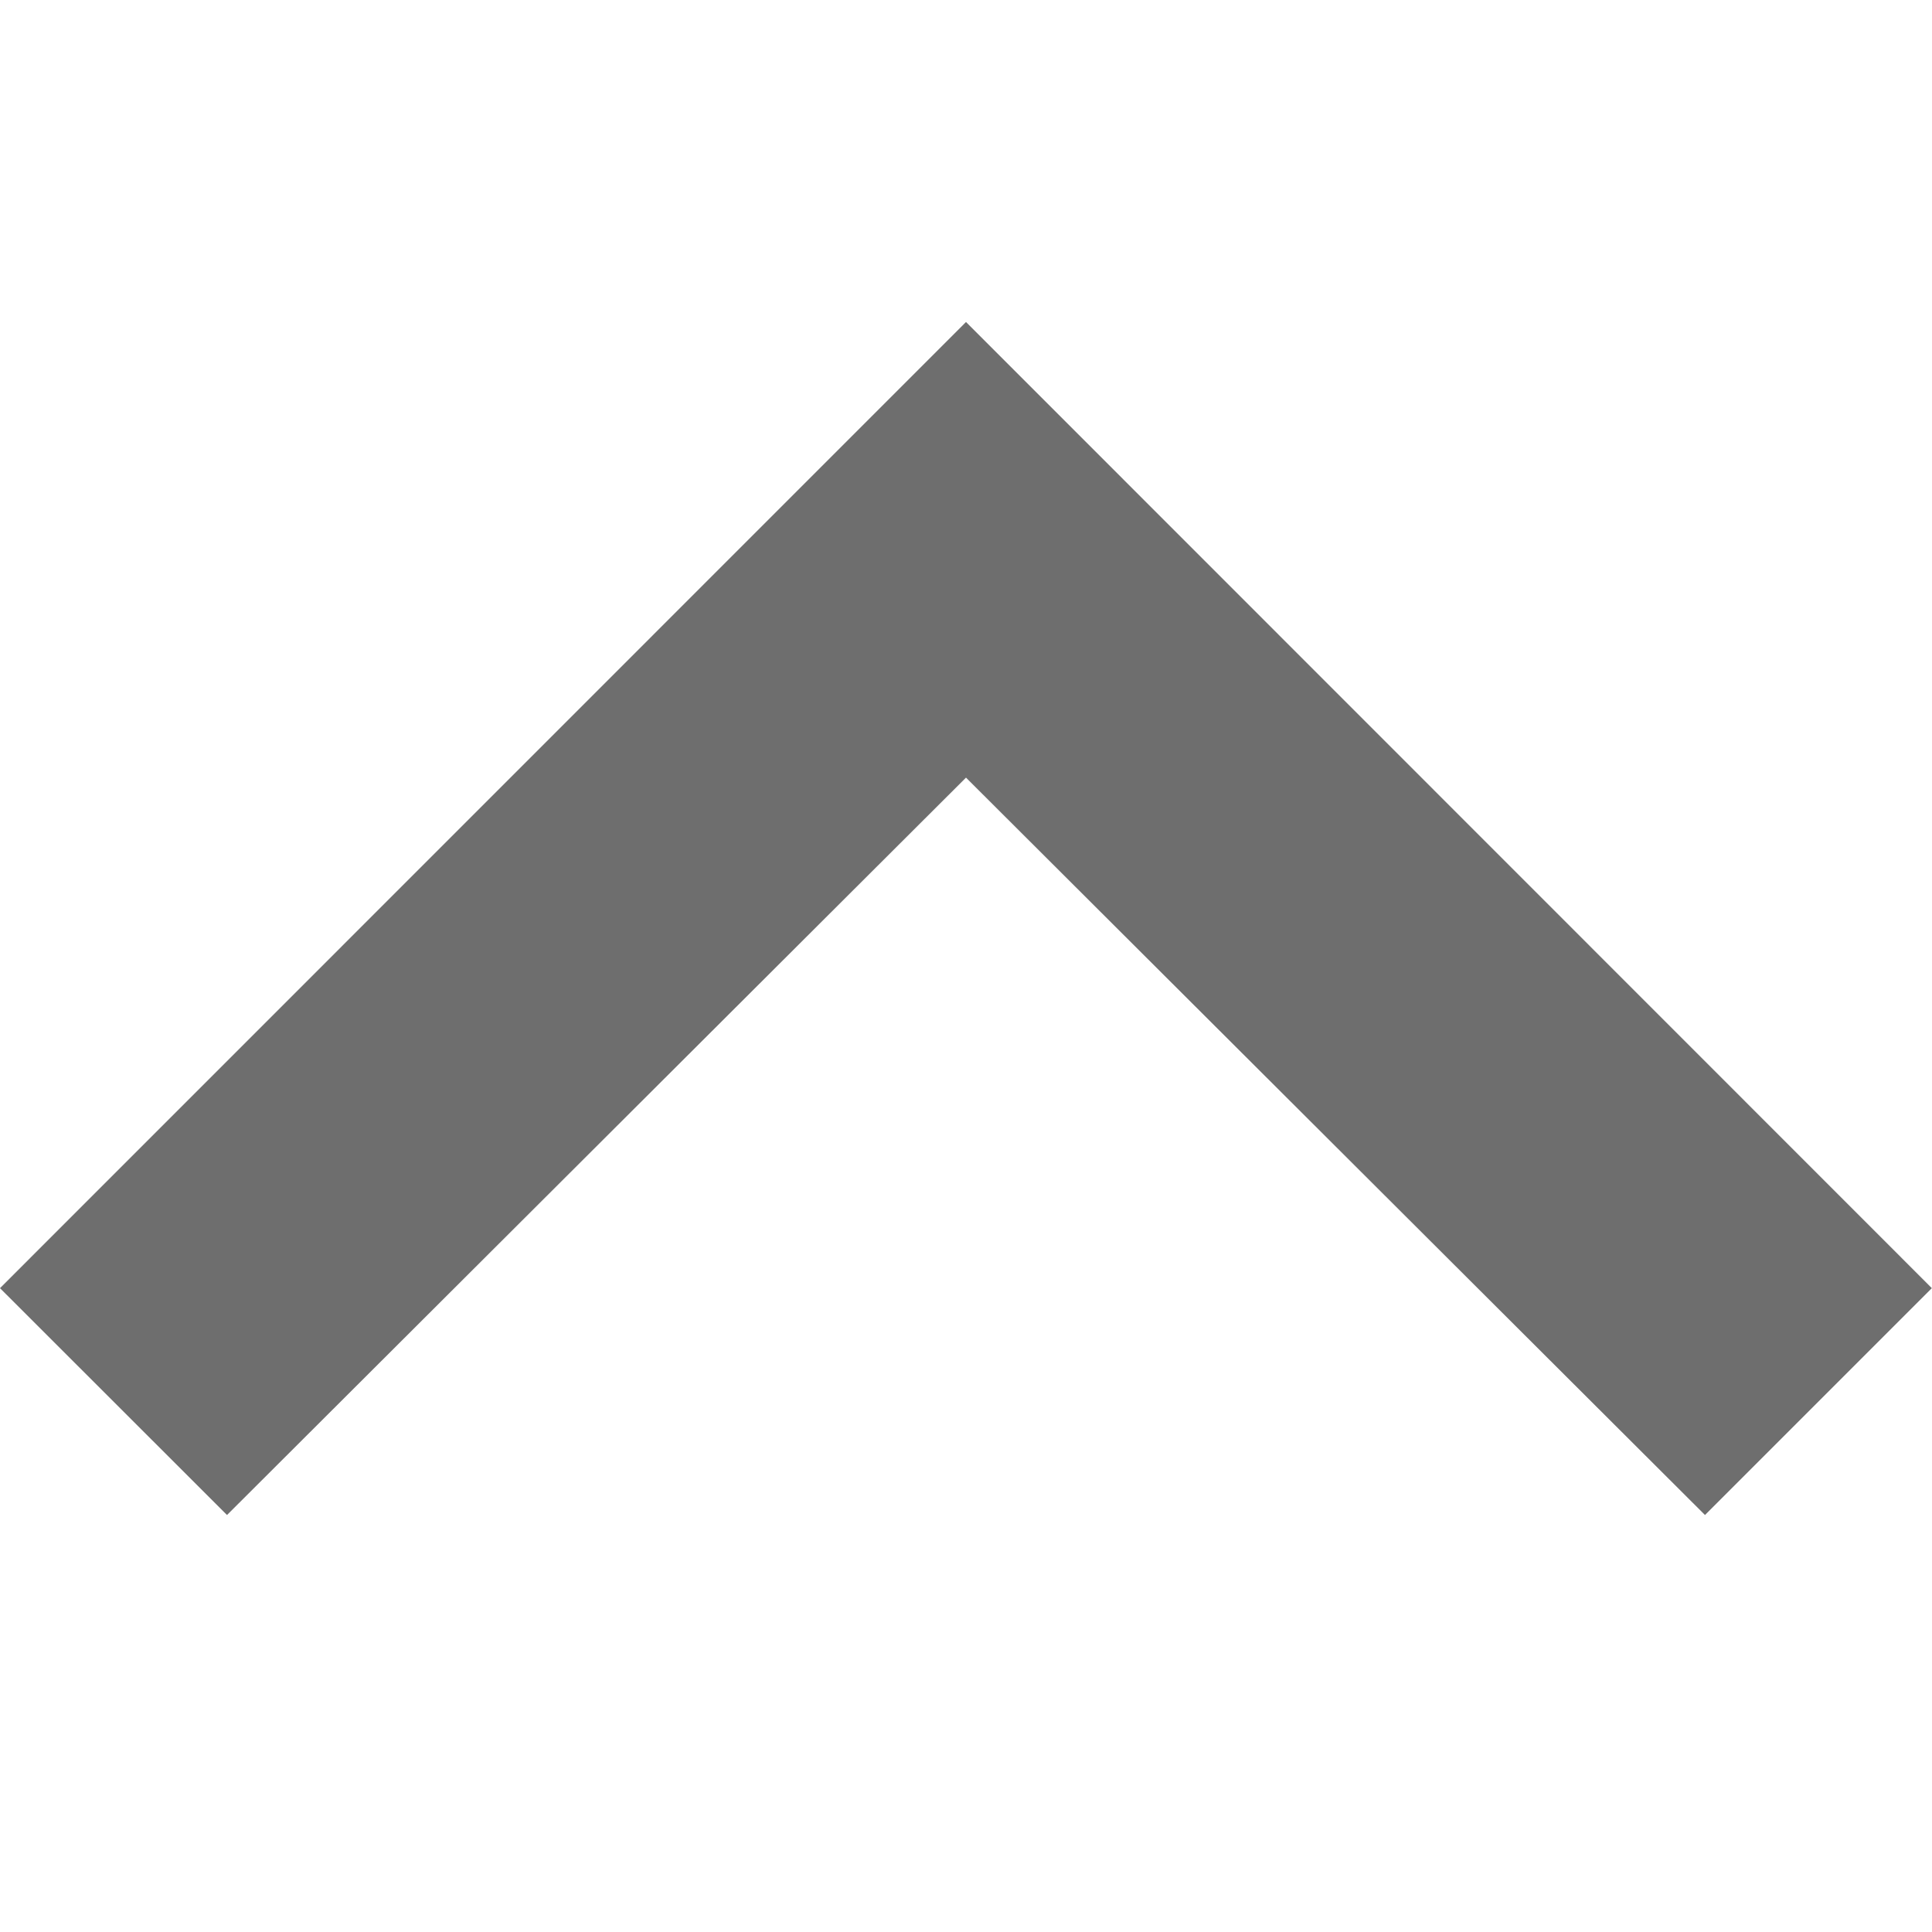 <?xml version="1.0" encoding="UTF-8" standalone="no"?>
<svg width="12px" height="12px" viewBox="0 0 12 12" version="1.1" xmlns="http://www.w3.org/2000/svg" xmlns:xlink="http://www.w3.org/1999/xlink">
    <!-- Generator: Sketch 3.8.3 (29802) - http://www.bohemiancoding.com/sketch -->
    <title>ic_arrow_up</title>
    <desc>Created with Sketch.</desc>
    <defs></defs>
    <g id="Page-1" stroke="none" stroke-width="1" fill="none" fill-rule="evenodd" fill-opacity="0.57">
        <g id="ic_arrow_up" fill="#000000">
            <polygon id="Page-1" transform="translate(6, 5.705) scale(1, -1) translate(-6, -5.705) " points="10.59 2 6 6.58 1.41 2 0 3.409 6 9.41 11.999 3.409"></polygon>
        </g>
    </g>
</svg>